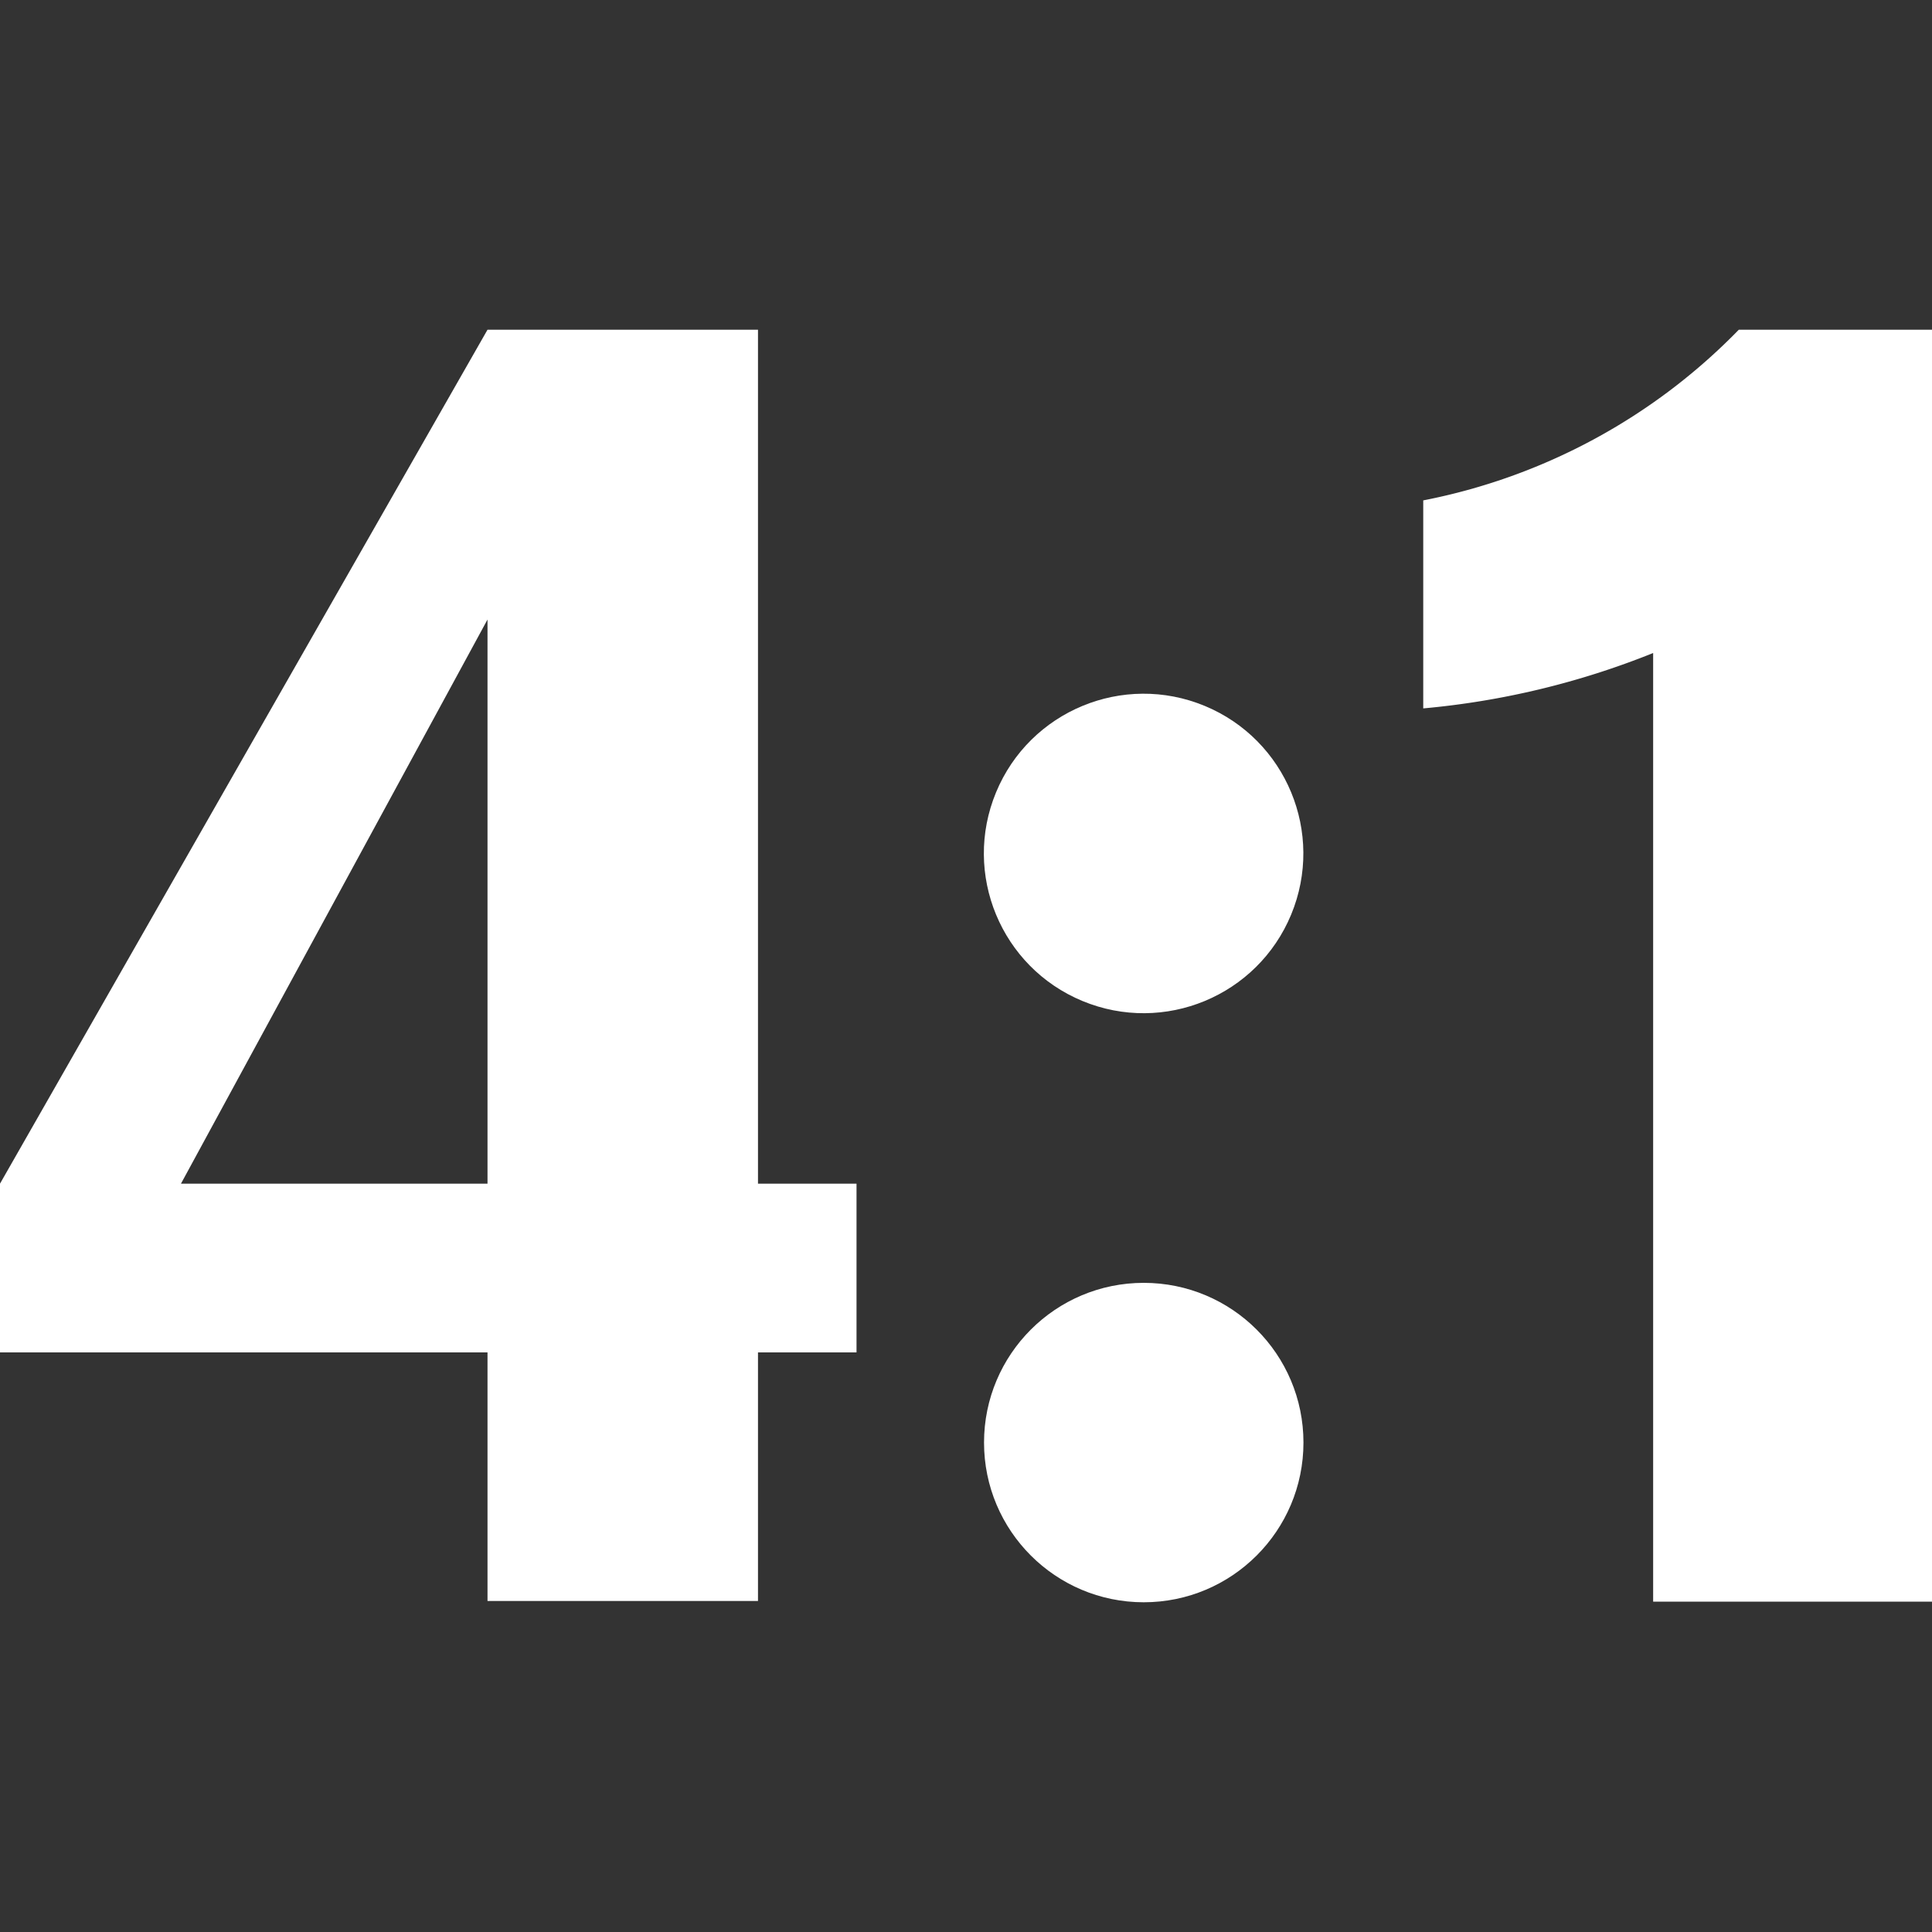 <svg id="Layer_1" data-name="Layer 1" xmlns="http://www.w3.org/2000/svg" viewBox="0 0 30 30"><rect x="0" y="0" width="30" height="30" fill="#333333" stroke="none"/><defs><style>.cls-1{fill:#fff;}</style></defs><title>Icones_Ketocal</title><path class="cls-1" d="M11.77,5.12H7.57L0,18.38V21H7.57v3.86h4.2V21H13.3V18.38H11.77ZM7.57,18.38H2.81L7.57,9.62Z"/><path class="cls-1" d="M27,5.12a9.32,9.32,0,0,1-4.9,2.65V11a12.59,12.59,0,0,0,3.57-.86V24.87H30V5.12Z"/><circle class="cls-1" cx="17.76" cy="13.25" r="2.48" transform="translate(-1.28 24.59) rotate(-67.5)"/><circle class="cls-1" cx="17.76" cy="22.4" r="2.48"/></svg>
